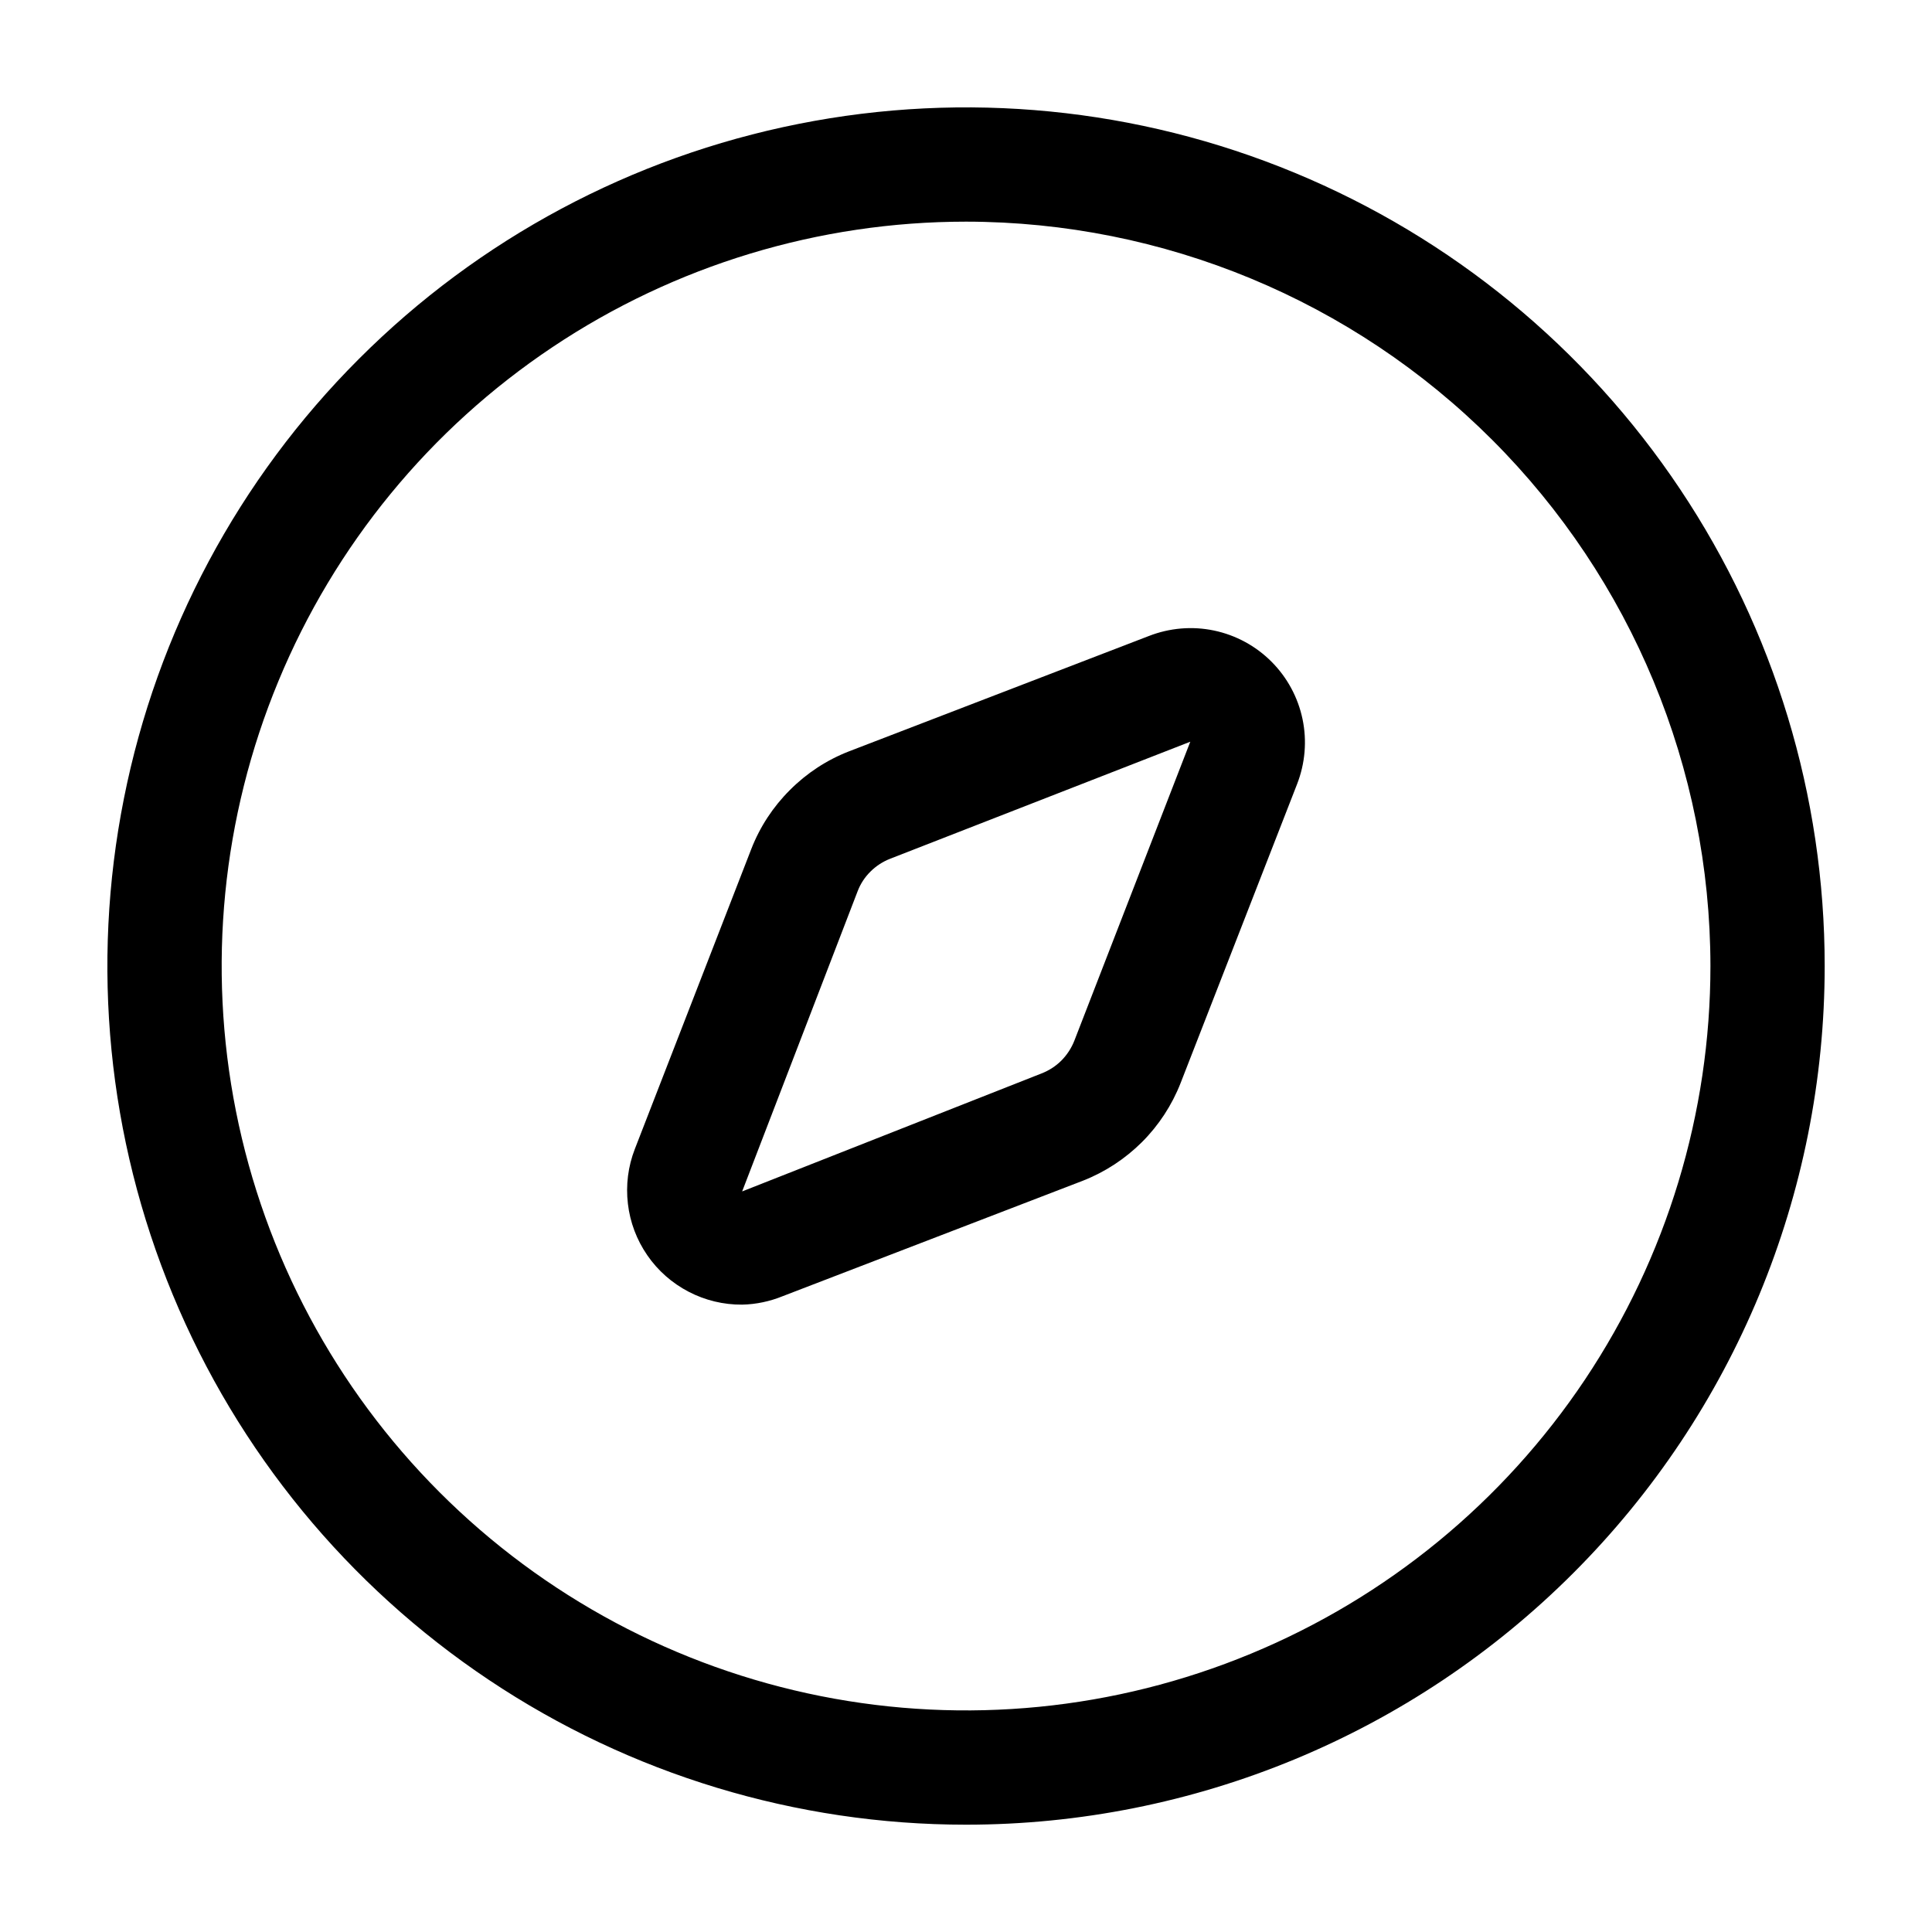 <svg width="22" height="22" viewBox="0 0 22 22" fill="none" xmlns="http://www.w3.org/2000/svg">
<path d="M11 20.778C9.067 20.778 7.176 20.205 5.568 19.13C3.96 18.056 2.707 16.529 1.967 14.742C1.227 12.956 1.033 10.99 1.411 9.093C1.788 7.196 2.719 5.454 4.087 4.087C5.454 2.719 7.196 1.788 9.093 1.411C10.99 1.033 12.956 1.227 14.742 1.967C16.529 2.707 18.056 3.96 19.13 5.568C20.205 7.176 20.778 9.067 20.778 11C20.778 13.594 19.748 16.081 17.914 17.914C16.081 19.748 13.594 20.778 11 20.778ZM11 2.524C9.324 2.524 7.685 3.021 6.291 3.953C4.897 4.884 3.811 6.208 3.17 7.757C2.528 9.306 2.36 11.01 2.687 12.654C3.014 14.298 3.822 15.809 5.007 16.994C6.192 18.179 7.703 18.987 9.347 19.314C10.991 19.641 12.695 19.473 14.244 18.831C15.793 18.19 17.117 17.103 18.048 15.71C18.979 14.316 19.477 12.677 19.477 11C19.475 8.753 18.581 6.598 16.992 5.009C15.403 3.419 13.248 2.526 11 2.524Z" fill="currentColor"/>
<path d="M8.451 14.856C8.239 14.858 8.029 14.807 7.841 14.709C7.653 14.611 7.491 14.469 7.371 14.294C7.25 14.119 7.174 13.917 7.15 13.707C7.125 13.496 7.152 13.282 7.229 13.084L8.555 9.668C8.653 9.416 8.803 9.187 8.995 8.996C9.186 8.804 9.415 8.654 9.667 8.556L13.083 7.242C13.319 7.15 13.576 7.128 13.824 7.18C14.072 7.232 14.299 7.355 14.478 7.534C14.657 7.713 14.78 7.94 14.832 8.188C14.884 8.435 14.862 8.693 14.77 8.929L13.444 12.332C13.345 12.585 13.195 12.814 13.004 13.005C12.812 13.196 12.584 13.346 12.331 13.445L8.915 14.759C8.768 14.819 8.61 14.853 8.451 14.856ZM13.554 8.446L10.138 9.778C10.053 9.811 9.976 9.861 9.912 9.925C9.847 9.989 9.797 10.066 9.765 10.151L8.451 13.567L11.861 12.223C11.946 12.19 12.023 12.14 12.087 12.076C12.151 12.011 12.201 11.934 12.234 11.85L13.554 8.446Z" fill="currentColor"/>
</svg>
